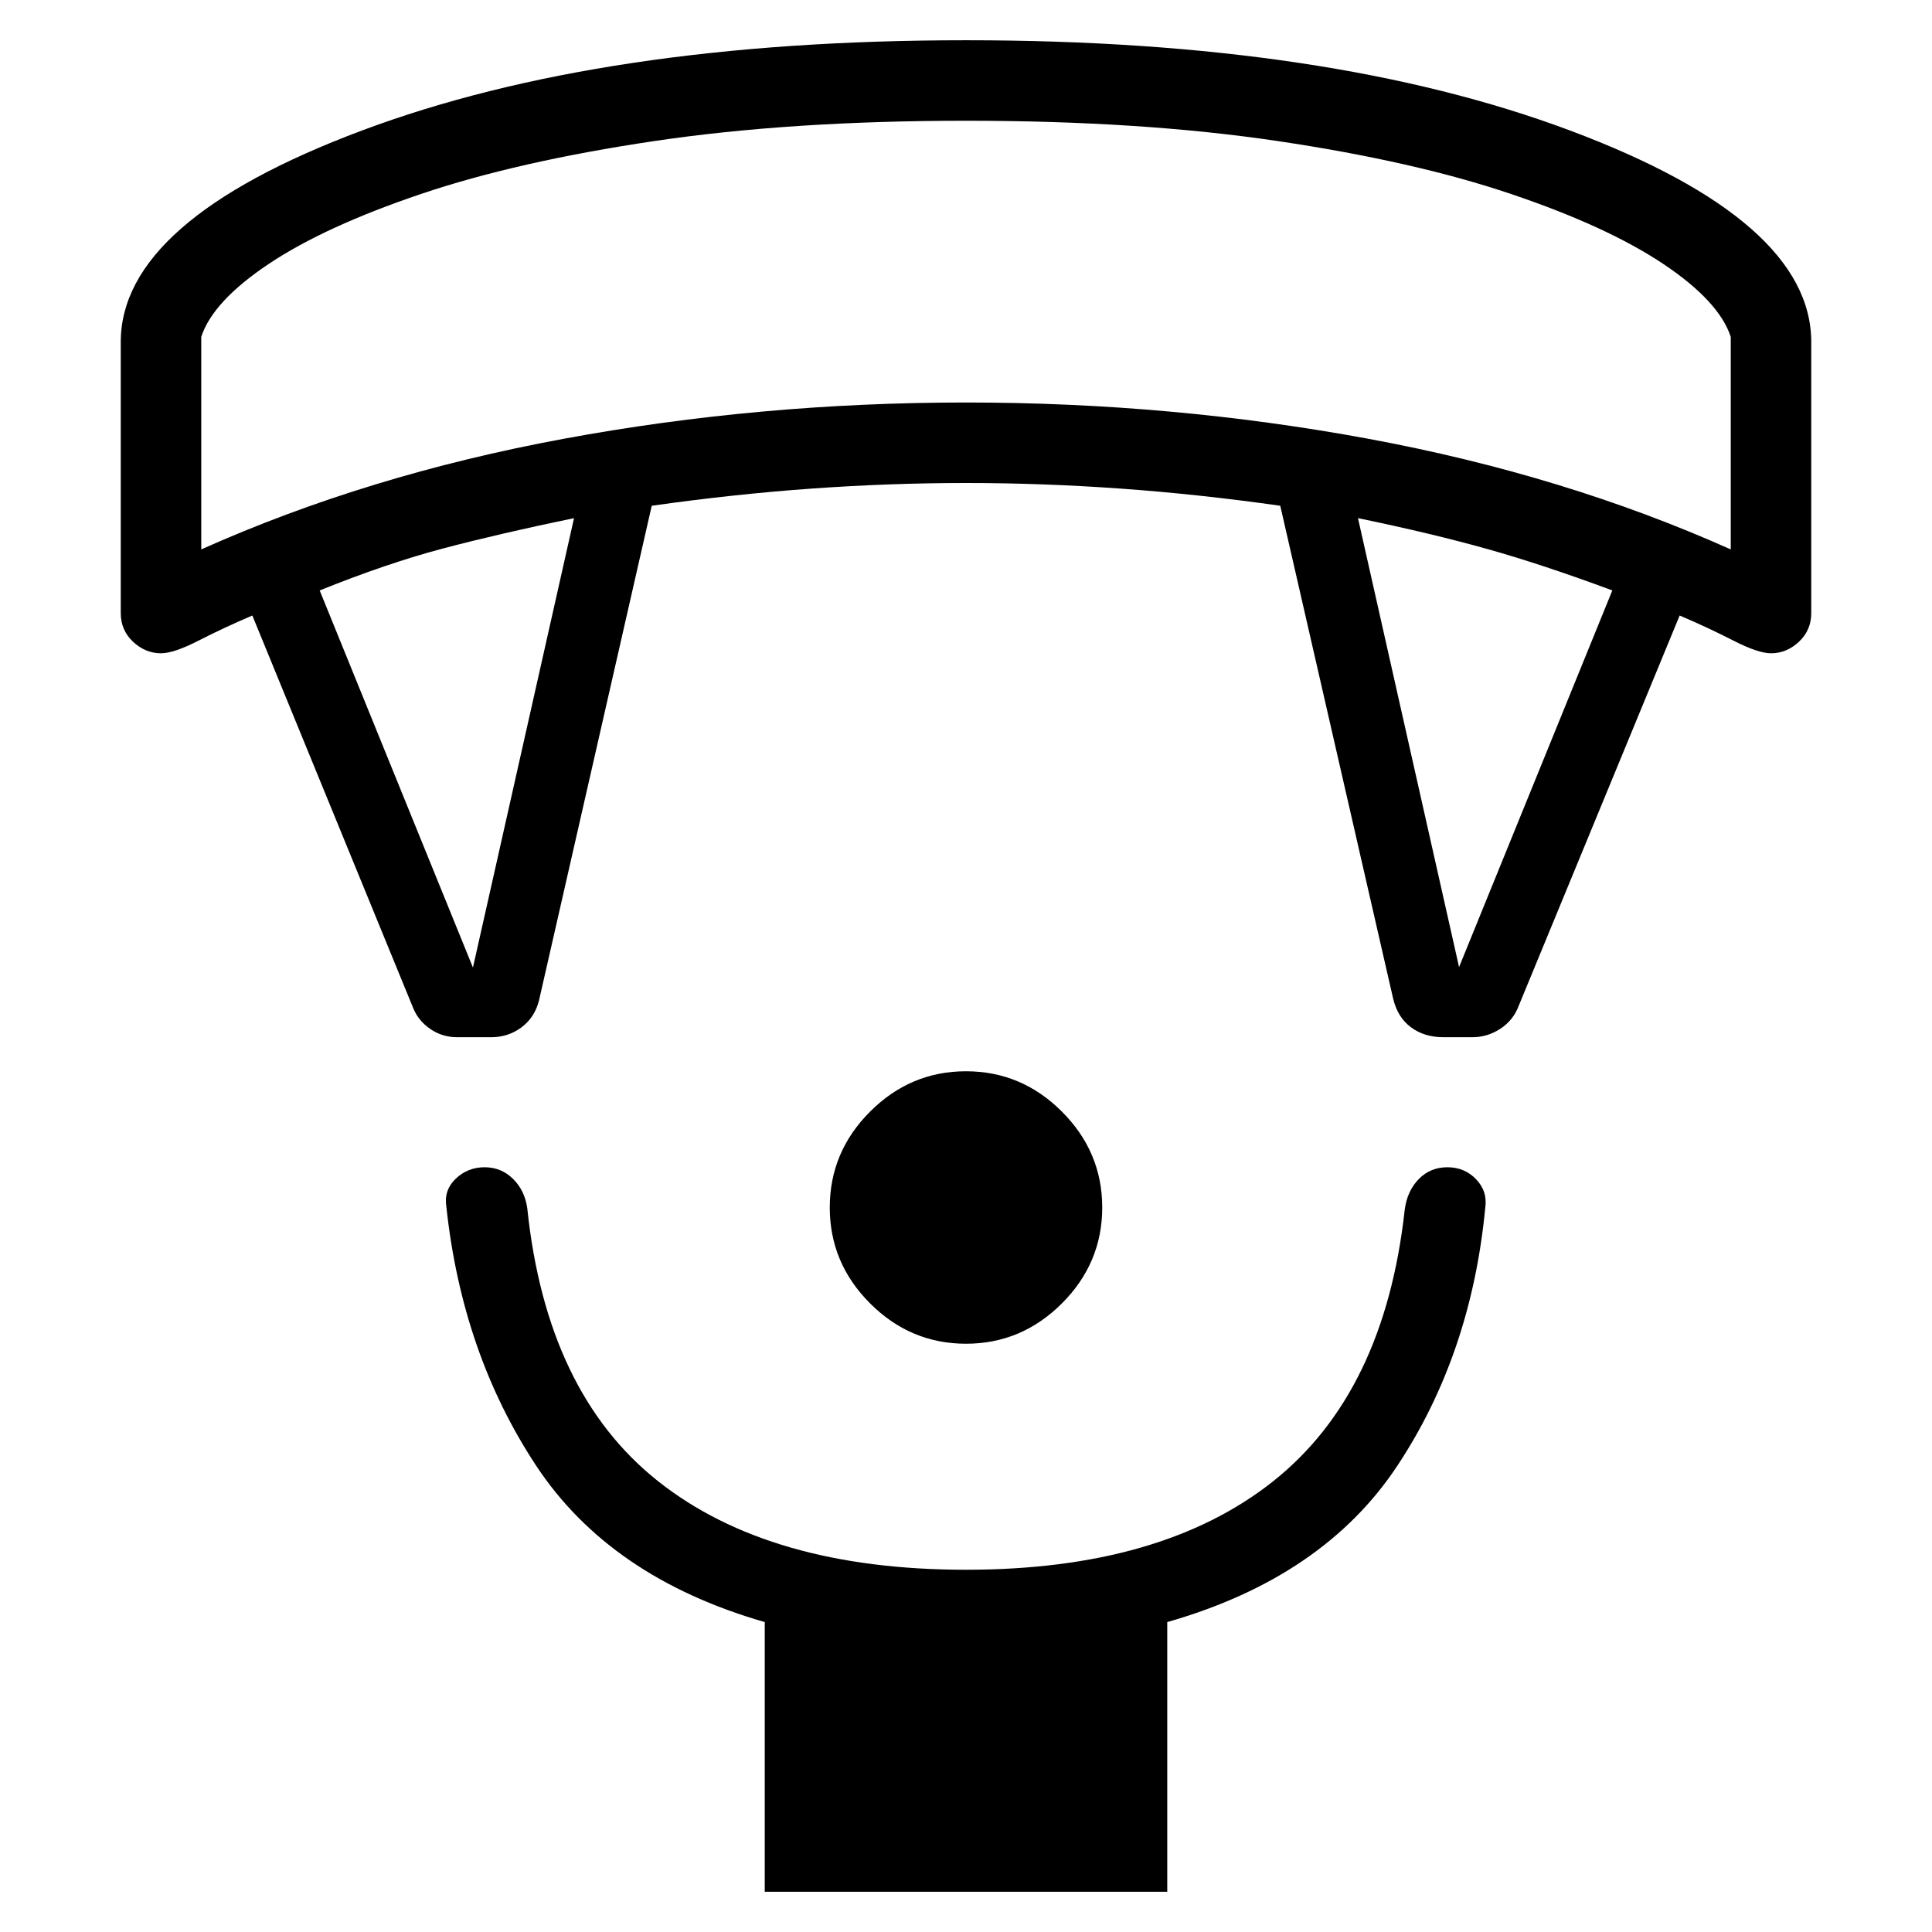 <svg xmlns="http://www.w3.org/2000/svg" height="24" viewBox="0 -960 960 960" width="24"><path d="M480-292.308q-27.615 0-47.654-20.038-20.038-20.039-20.038-47.654 0-27.615 20.038-47.654 20.039-20.038 47.654-20.038 27.615 0 47.654 20.038 20.038 20.039 20.038 47.654 0 27.615-20.038 47.654-20.039 20.038-47.654 20.038ZM380-20v-134q-77-22.154-113.731-77.923-36.731-55.769-44.5-128.692-1.231-8.077 4.731-13.731Q232.461-380 240.769-380t14.154 5.769q5.846 5.769 7.077 14.616 9.539 91.692 65.039 135.653Q382.539-180 480-180q97.231 0 152.615-43.962Q688-267.923 698-358.923q1.231-9.308 6.961-15.192 5.731-5.885 14.27-5.885 8.538 0 14.269 6t4.5 14.308Q731-287 694.269-231.577 657.539-176.154 580-154v134H380ZM205.385-458.923l-80-195.231q-14.231 6.077-26.616 12.423-12.384 6.347-18.769 6.347-7.77 0-13.885-5.731T60-655.385V-790q0-60.231 119.769-105.115Q299.538-940 480-940t300.231 44.885Q900-850.231 900-790v134.615q0 8.539-6.115 14.27-6.116 5.731-13.885 5.731-6.385 0-18.769-6.347-12.385-6.346-26.616-12.423l-80 194q-2.692 7.154-9.115 11.346-6.423 4.193-13.808 4.193h-14.538q-9.385 0-16.039-4.923-6.654-4.924-8.884-14.308l-56.077-244.846q-40.693-5.769-79.539-8.539Q517.769-720 480-720t-76.615 2.769q-38.846 2.77-79.539 8.539l-56.077 246.077q-2.23 8.384-8.769 13.192-6.538 4.808-14.923 4.808h-17q-7.154 0-13.077-3.962-5.923-3.961-8.615-10.346ZM235-479.231l50.231-223.307q-36.462 7.538-64.539 14.923-28.077 7.384-61.846 21L235-479.231Zm490-.231 76.154-187.153q-34.539-12.846-62.231-20.616-27.692-7.769-64.154-15.307L725-479.462ZM100-687q82.539-36.923 180.038-54.962Q377.538-760 480-760q102.462 0 199.962 18.038Q777.461-723.923 860-687v-105.615q-5.769-17.693-33.577-36.27-27.808-18.576-75.615-34.73-47.808-16.154-115.77-26.27Q567.077-900 480-900q-87.077 0-155.038 10.115-67.962 10.116-115.77 26.27-47.807 16.154-75.615 34.73-27.808 18.577-33.577 36.27V-687Zm380-213Z"/></svg>